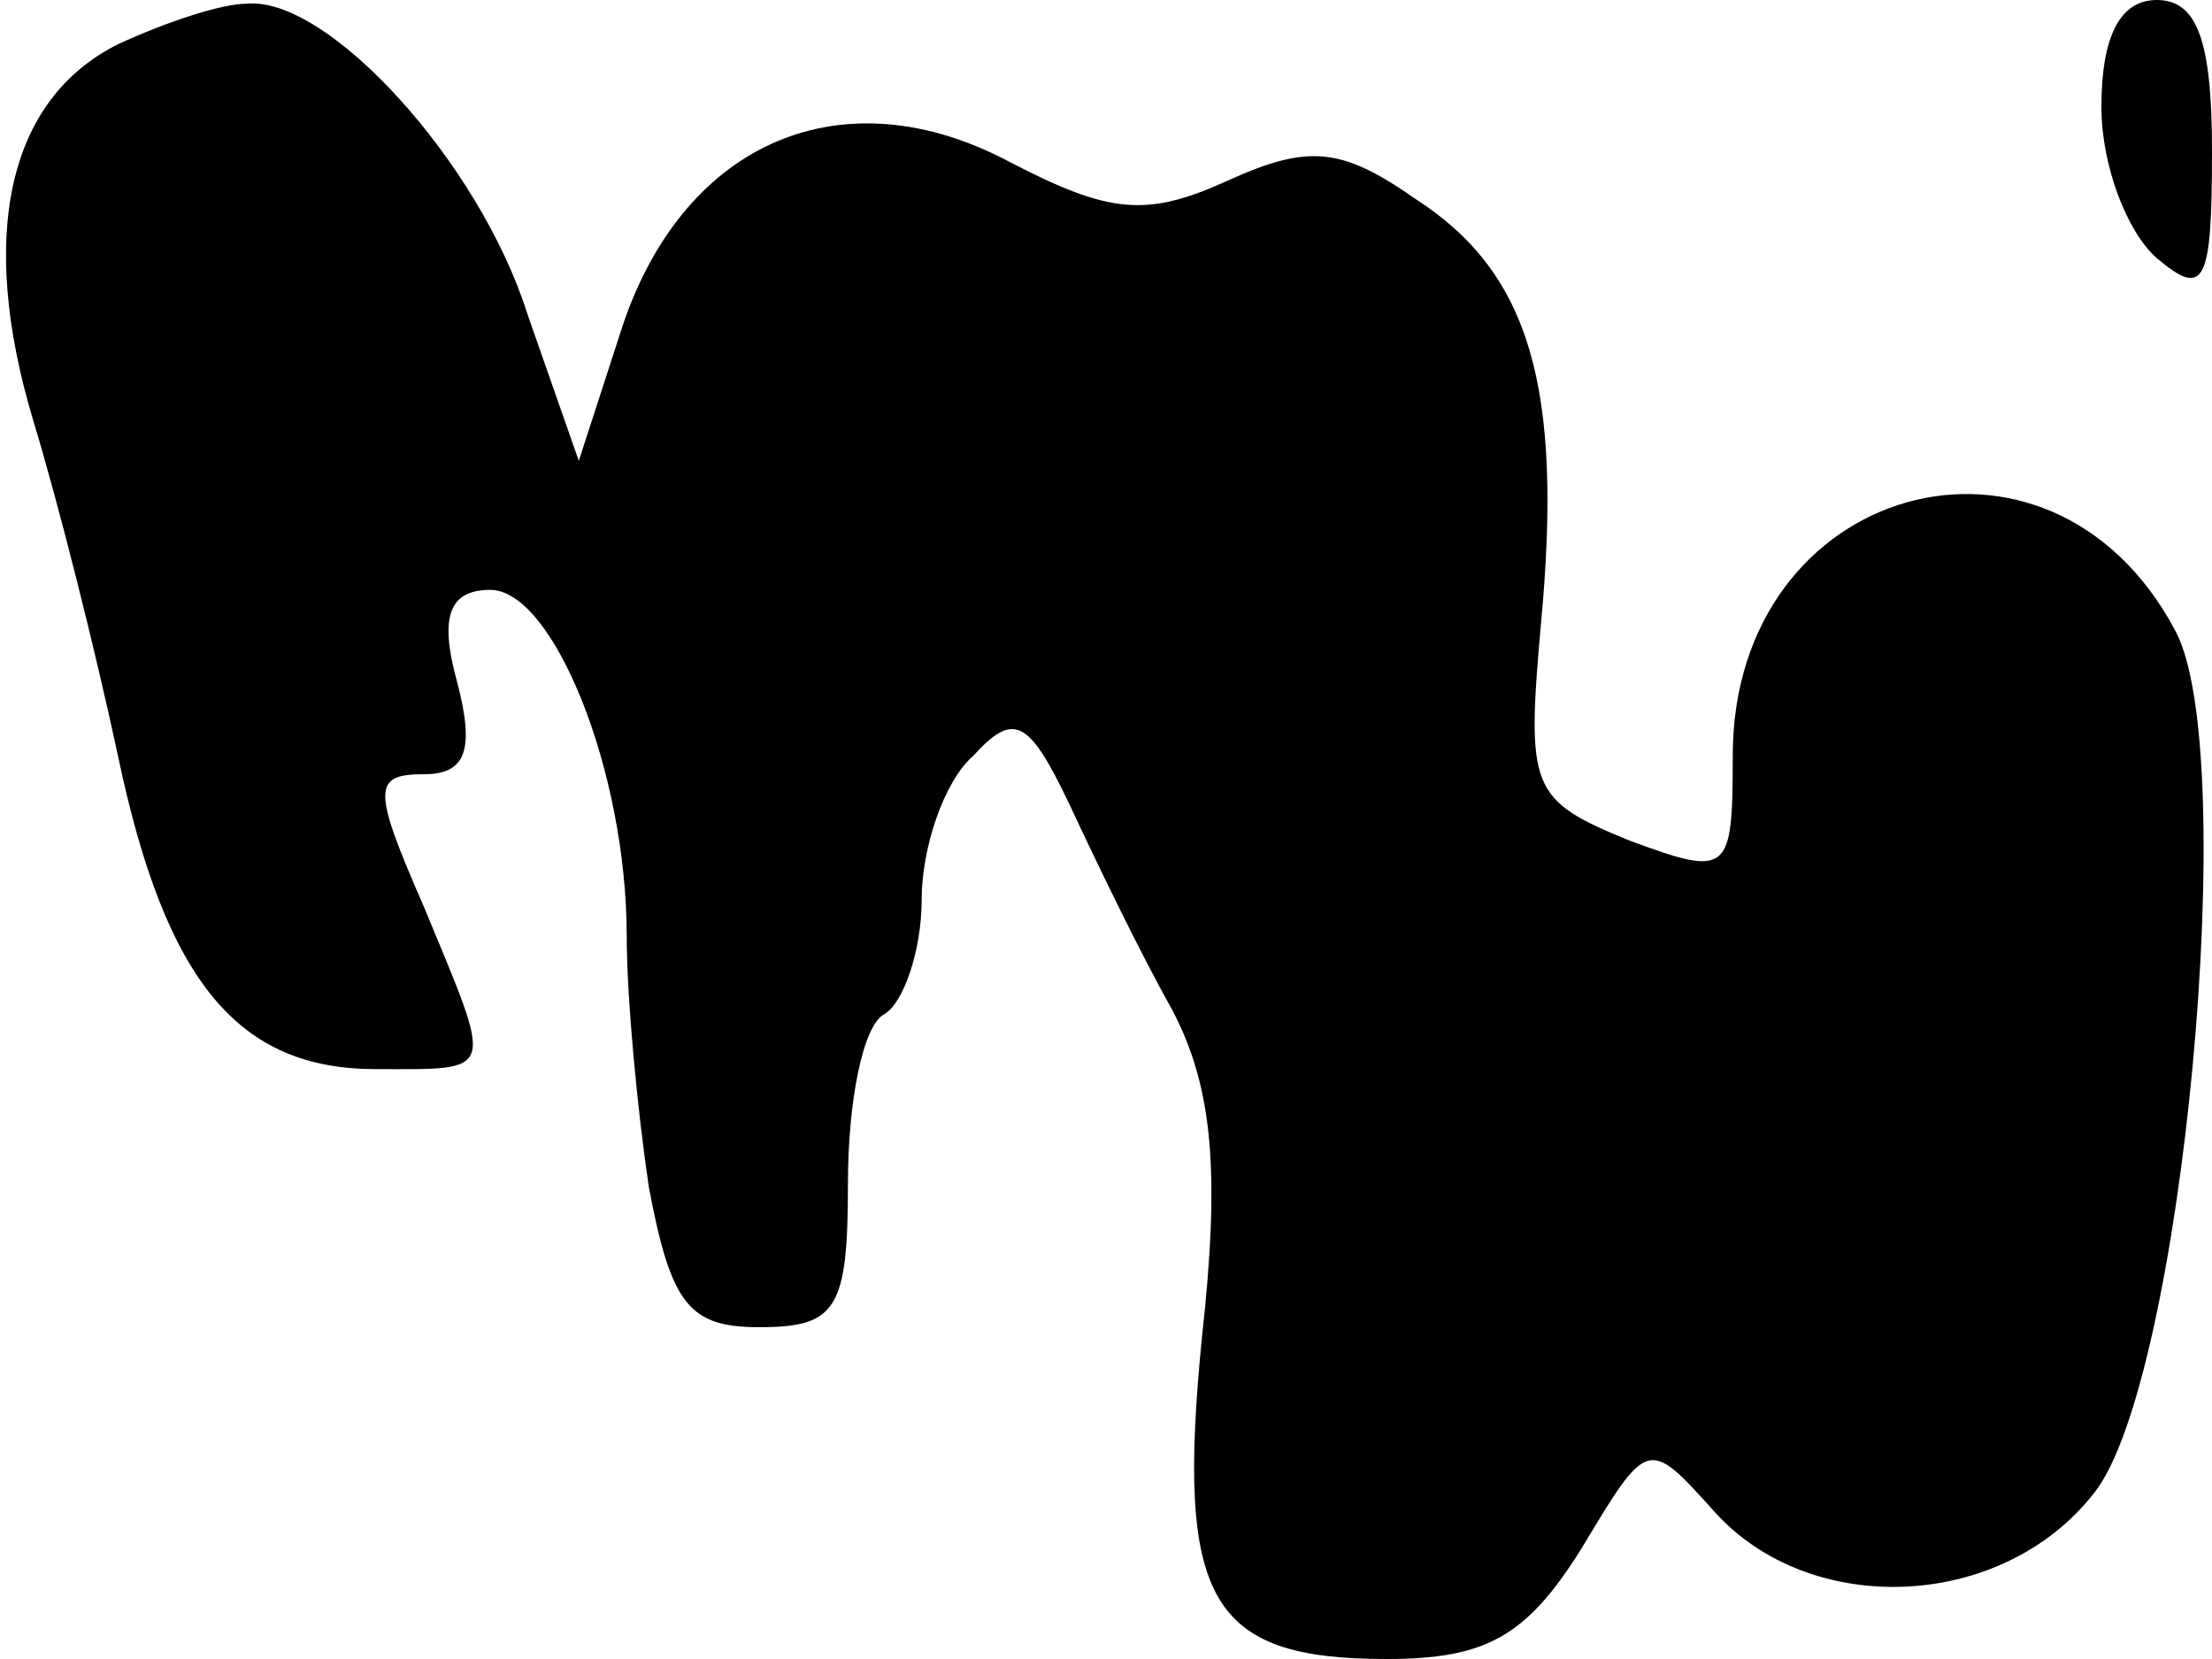 <?xml version="1.0" standalone="no"?>
<!DOCTYPE svg PUBLIC "-//W3C//DTD SVG 20010904//EN"
 "http://www.w3.org/TR/2001/REC-SVG-20010904/DTD/svg10.dtd">
<svg version="1.0" xmlns="http://www.w3.org/2000/svg"
 width="60pt" height="45pt" viewBox="0 0 60 45"
 preserveAspectRatio="xMidYMid meet">
<g transform="translate(0,45) scale(0.1,-0.1)"
fill="#000000" stroke="none">
<path fill="#000000" stroke="none" d="M32 438 c-30 -15 -38 -52 -23 -102 7
-23 17 -63 23 -91 13 -62 33 -85 70 -85 33 0 32 -2 13 44 -14 32 -14 36 0 36
11 0 14 6 9 25 -5 18 -2 25 9 25 17 0 37 -49 37 -94 0 -17 3 -48 6 -68 6 -32
11 -38 30 -38 21 0 24 5 24 39 0 22 4 43 10 46 5 3 10 17 10 31 0 14 6 32 14
39 11 12 15 10 26 -13 7 -15 19 -40 28 -56 11 -21 13 -44 8 -89 -7 -71 2 -87
50 -87 27 0 38 6 53 30 18 30 18 30 36 10 26 -29 78 -27 103 5 24 30 40 201
22 234 -34 64 -120 40 -120 -34 0 -32 -1 -33 -28 -23 -27 11 -28 14 -24 59 6
64 -3 95 -34 115 -20 14 -29 15 -51 5 -22 -10 -32 -9 -59 5 -45 24 -88 6 -105
-44 l-12 -37 -14 40 c-13 41 -54 86 -76 84 -7 0 -22 -5 -35 -11z"/>
<path fill="#000000" stroke="none" d="M570 421 c0 -16 7 -34 15 -41 13 -11
15 -7 15 29 0 30 -4 41 -15 41 -10 0 -15 -10 -15 -29z"/>
</g>
</svg>
